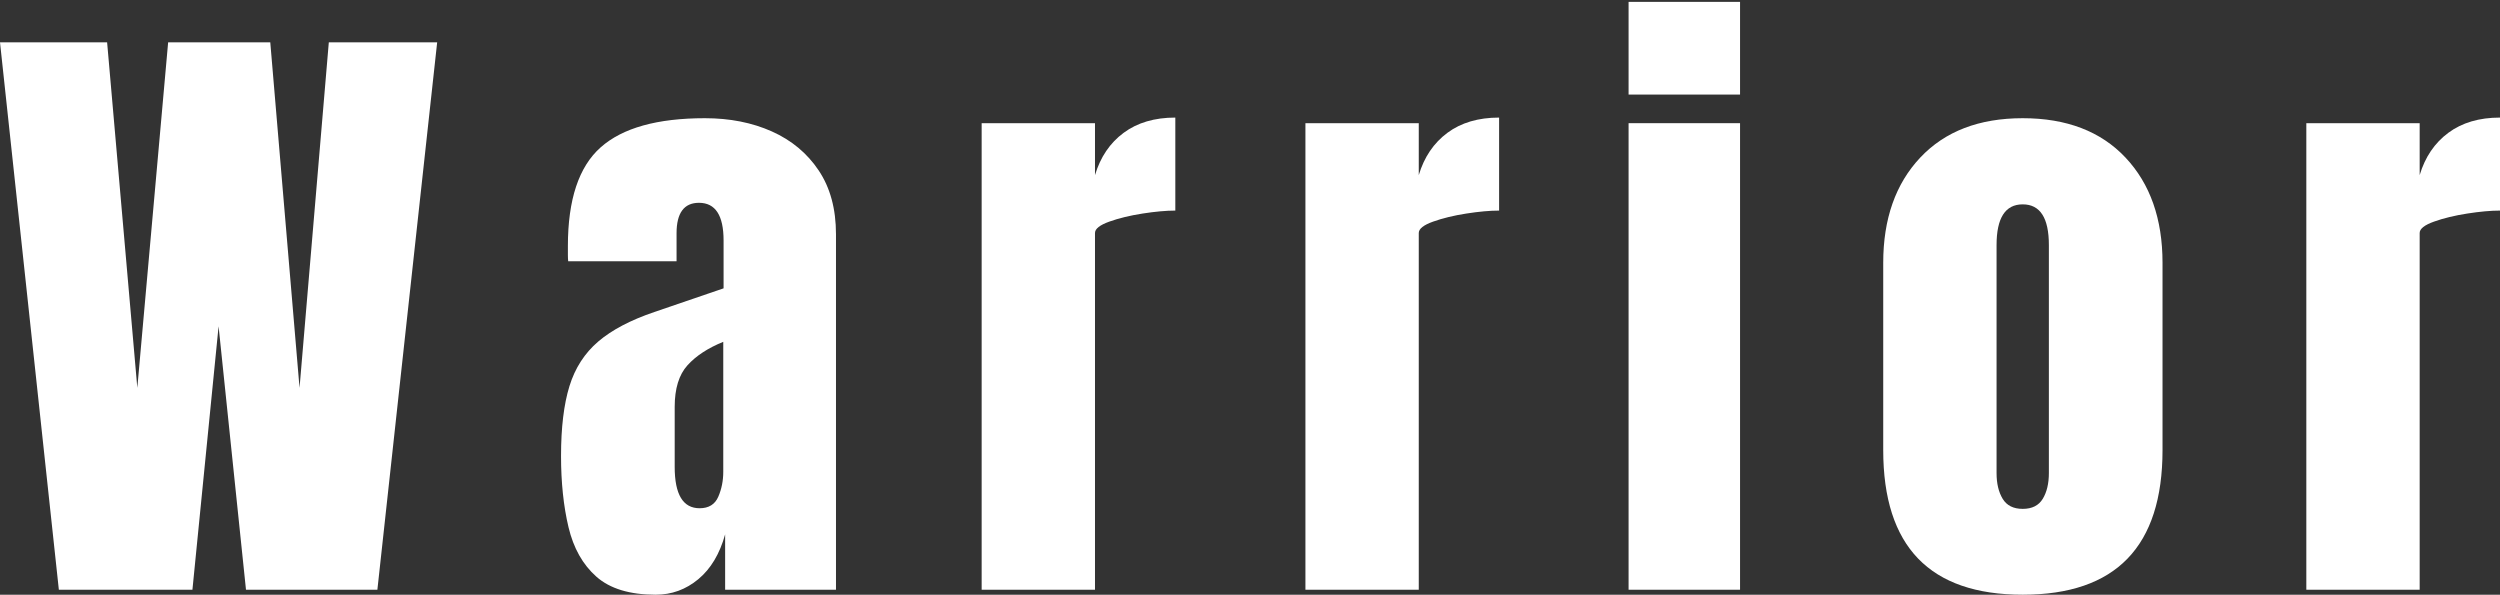 <svg width="908" height="216" viewBox="0 0 908 216" fill="none" xmlns="http://www.w3.org/2000/svg">
<rect x="0" y="0" width="908" height="216" fill="#333333" stroke="none"/>
<path d="M21.374 214.192L0 15.366H38.903L49.873 140.875L61.069 15.366H98.163L108.793 140.875L119.424 15.366H158.779L137.066 214.192H89.342L79.39 118.507L69.89 214.192H21.374Z" fill="white"/>
<path fill-rule="evenodd" clip-rule="evenodd" d="M216.605 209.447C221.544 213.815 228.725 215.999 238.149 215.999C243.955 215.999 249.119 214.117 253.643 210.351C258.166 206.585 261.408 201.163 263.368 194.083V214.192H303.629V85.068C303.629 75.88 301.537 68.16 297.352 61.91C293.168 55.658 287.494 50.933 280.332 47.732C273.17 44.531 265.065 42.931 256.018 42.931C238.752 42.931 226.143 46.452 218.189 53.493C210.235 60.535 206.258 72.491 206.258 89.361V92.581C206.258 93.522 206.295 94.294 206.371 94.897H245.726V84.729C245.726 77.349 248.441 73.658 253.869 73.658C259.825 73.658 262.803 78.215 262.803 87.328V104.725L237.697 113.31C229.027 116.248 222.222 119.825 217.284 124.042C212.346 128.26 208.859 133.664 206.823 140.254C204.788 146.843 203.77 155.297 203.77 165.615C203.77 175.255 204.674 183.878 206.484 191.485C208.293 199.092 211.667 205.079 216.605 209.447ZM260.88 180.414C259.674 183.201 257.412 184.594 254.095 184.594C248.064 184.594 245.048 179.586 245.048 169.569V147.766C245.048 141.138 246.593 136.111 249.685 132.685C252.776 129.258 257.111 126.415 262.69 124.155V171.377C262.69 174.615 262.087 177.628 260.88 180.414Z" fill="white"/>
<path d="M356.536 214.192V44.739H397.701V63.604C399.661 57.052 403.129 51.931 408.105 48.241C413.081 44.55 419.339 42.705 426.878 42.705V76.483C423.561 76.483 419.602 76.841 415.003 77.556C410.404 78.272 406.371 79.251 402.903 80.493C399.435 81.736 397.701 83.11 397.701 84.617V214.192H356.536Z" fill="white"/>
<path d="M474.13 214.192V44.739H515.295V63.604C517.255 57.052 520.723 51.931 525.699 48.241C530.675 44.55 536.933 42.705 544.473 42.705V76.483C541.155 76.483 537.197 76.841 532.598 77.556C527.999 78.272 523.965 79.251 520.497 80.493C517.029 81.736 515.295 83.11 515.295 84.617V214.192H474.13Z" fill="white"/>
<path fill-rule="evenodd" clip-rule="evenodd" d="M591.499 0.681V34.346H631.985V0.681H591.499ZM591.499 44.739V214.192H631.985V44.739H591.499Z" fill="white"/>
<path fill-rule="evenodd" clip-rule="evenodd" d="M683.987 163.469C683.987 198.489 700.875 215.999 734.652 215.999C768.503 215.999 785.429 198.489 785.429 163.469V95.461C785.429 79.495 780.943 66.748 771.972 57.221C763 47.694 750.56 42.931 734.652 42.931C718.819 42.931 706.417 47.694 697.445 57.221C688.473 66.748 683.987 79.495 683.987 95.461V163.469ZM741.946 181.148C740.476 183.596 738.044 184.82 734.652 184.82C731.259 184.82 728.828 183.596 727.357 181.148C725.887 178.701 725.152 175.594 725.152 171.828V89.022C725.152 79.156 728.319 74.223 734.652 74.223C740.985 74.223 744.151 79.156 744.151 89.022V171.828C744.151 175.594 743.416 178.701 741.946 181.148Z" fill="white"/>
<path d="M837.658 214.192V44.739H878.823V63.604C880.783 57.052 884.251 51.931 889.227 48.241C894.203 44.55 900.461 42.705 908 42.705V76.483C904.683 76.483 900.724 76.841 896.125 77.556C891.526 78.272 887.493 79.251 884.025 80.493C880.557 81.736 878.823 83.11 878.823 84.617V214.192H837.658Z" fill="white"/>
</svg>
